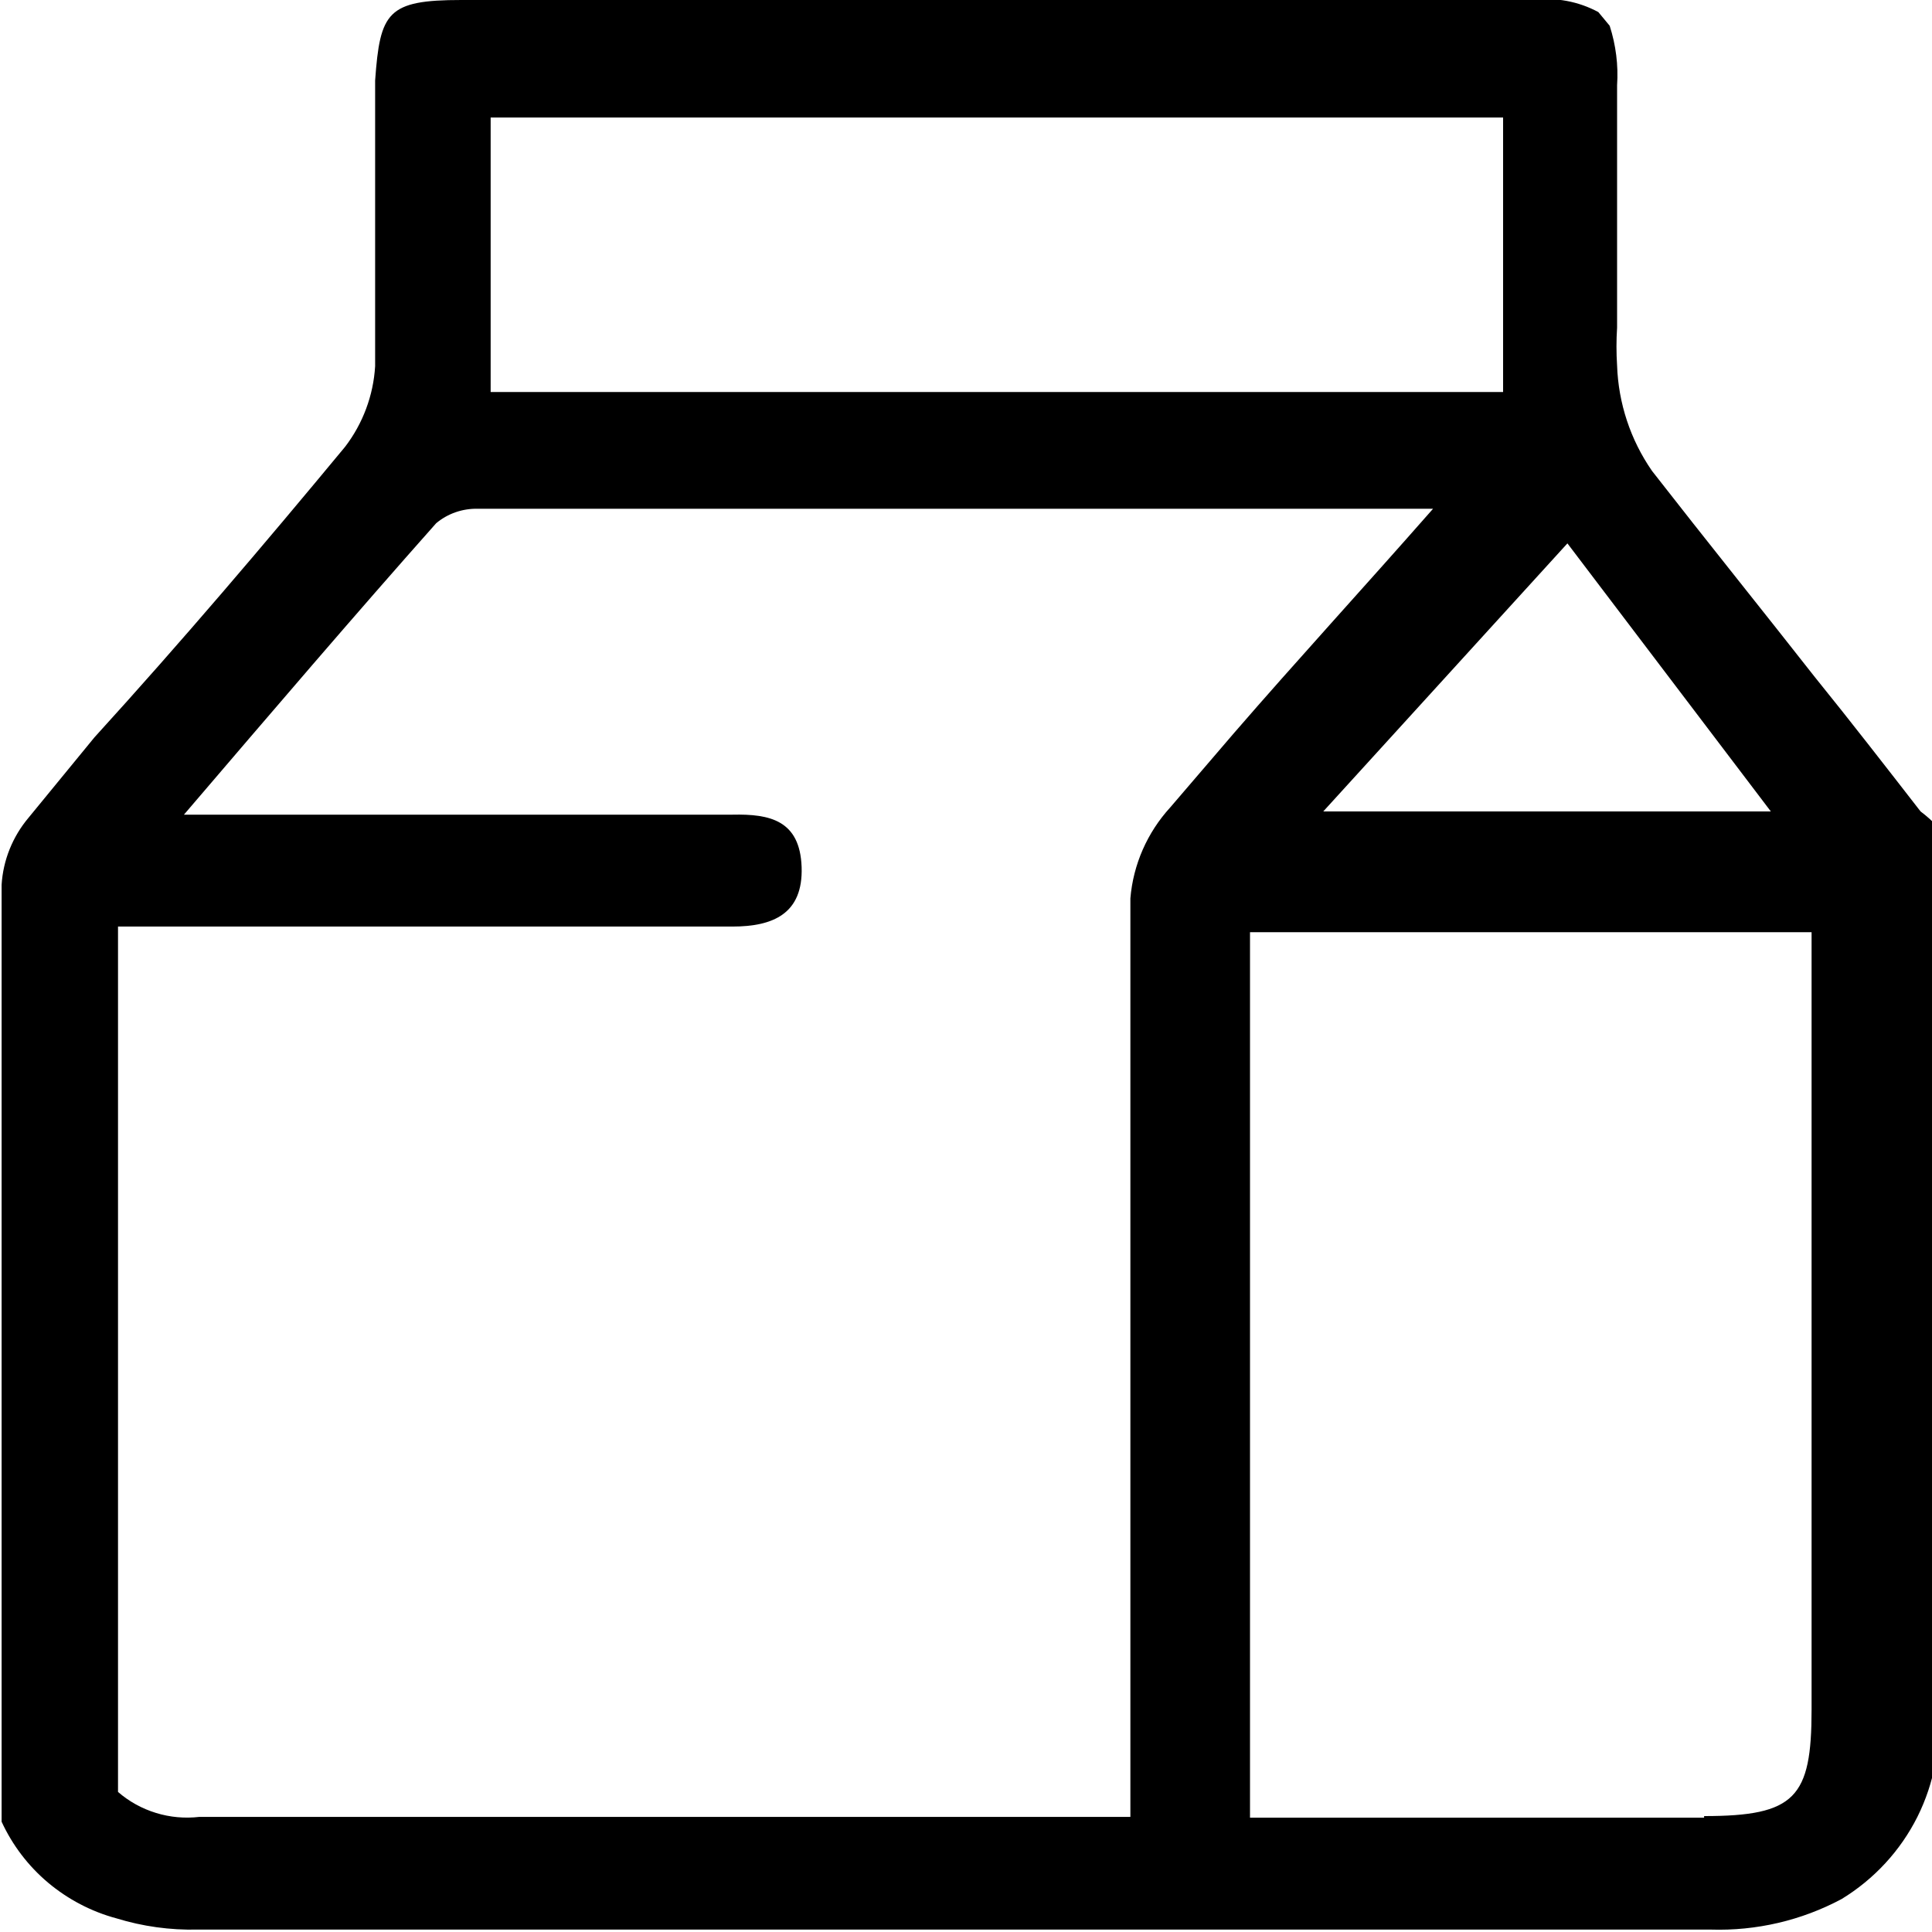 <svg width="24" height="24" viewBox="0 0 24 24" fill="none" xmlns="http://www.w3.org/2000/svg">
<g clip-path="url(#clip0_431_241)">
<path d="M23.858 10.08C23.423 9.52 22.989 8.96 22.544 8.41C21.877 7.56 21.2 6.72 20.522 5.85C20.254 5.463 20.104 5.009 20.088 4.54C20.078 4.383 20.078 4.227 20.088 4.07C20.088 3.57 20.088 3.07 20.088 2.55V1.06C20.105 0.81 20.073 0.559 19.996 0.32L19.855 0.15C19.608 0.017 19.325 -0.036 19.046 -0H5.732C4.812 -0 4.721 0.15 4.66 1C4.66 1.53 4.66 2.06 4.66 2.59C4.66 3.12 4.66 3.52 4.66 3.98C4.66 4.17 4.66 4.36 4.66 4.55C4.638 4.913 4.508 5.261 4.287 5.55C3.276 6.77 2.265 7.96 1.173 9.16L0.353 10.16C0.156 10.395 0.039 10.685 0.02 10.99C0.02 14.87 0.02 18.75 0.02 22.63C0.154 22.921 0.351 23.18 0.597 23.387C0.844 23.594 1.133 23.746 1.445 23.83C1.772 23.931 2.114 23.978 2.456 23.97H11.889H21.25C21.817 23.988 22.379 23.857 22.878 23.59C23.282 23.343 23.608 22.99 23.819 22.569C24.029 22.148 24.116 21.678 24.07 21.21V10.27C24.005 10.2 23.934 10.137 23.858 10.08ZM21.998 10.08H16.438L19.471 6.75L21.998 10.08ZM6.095 2.64V1.46H18.672V4.87H6.095V2.64ZM14.042 11.18C14.042 14.98 14.042 18.77 14.042 22.57H13.598H13.789C13.556 22.57 13.395 22.57 13.223 22.57H2.477C2.296 22.591 2.112 22.575 1.938 22.521C1.764 22.468 1.603 22.379 1.466 22.26V11.99C1.466 11.87 1.466 11.76 1.466 11.51H9.099C9.604 11.51 9.978 11.35 9.958 10.77C9.937 10.19 9.564 10.11 9.099 10.12H2.285C3.397 8.82 4.397 7.65 5.418 6.5C5.562 6.379 5.746 6.316 5.934 6.32H17.802C16.923 7.32 16.105 8.21 15.326 9.11L14.537 10.03C14.251 10.343 14.077 10.74 14.042 11.16V11.18ZM21.169 22.58H15.528V11.58H22.504V21.24C22.504 22.33 22.301 22.56 21.169 22.56V22.58Z" fill="black"/>
</g>
<defs>
<clipPath id="clip0_431_241">
<rect width="24" height="24" fill="white"/>
</clipPath>
</defs>
</svg>
